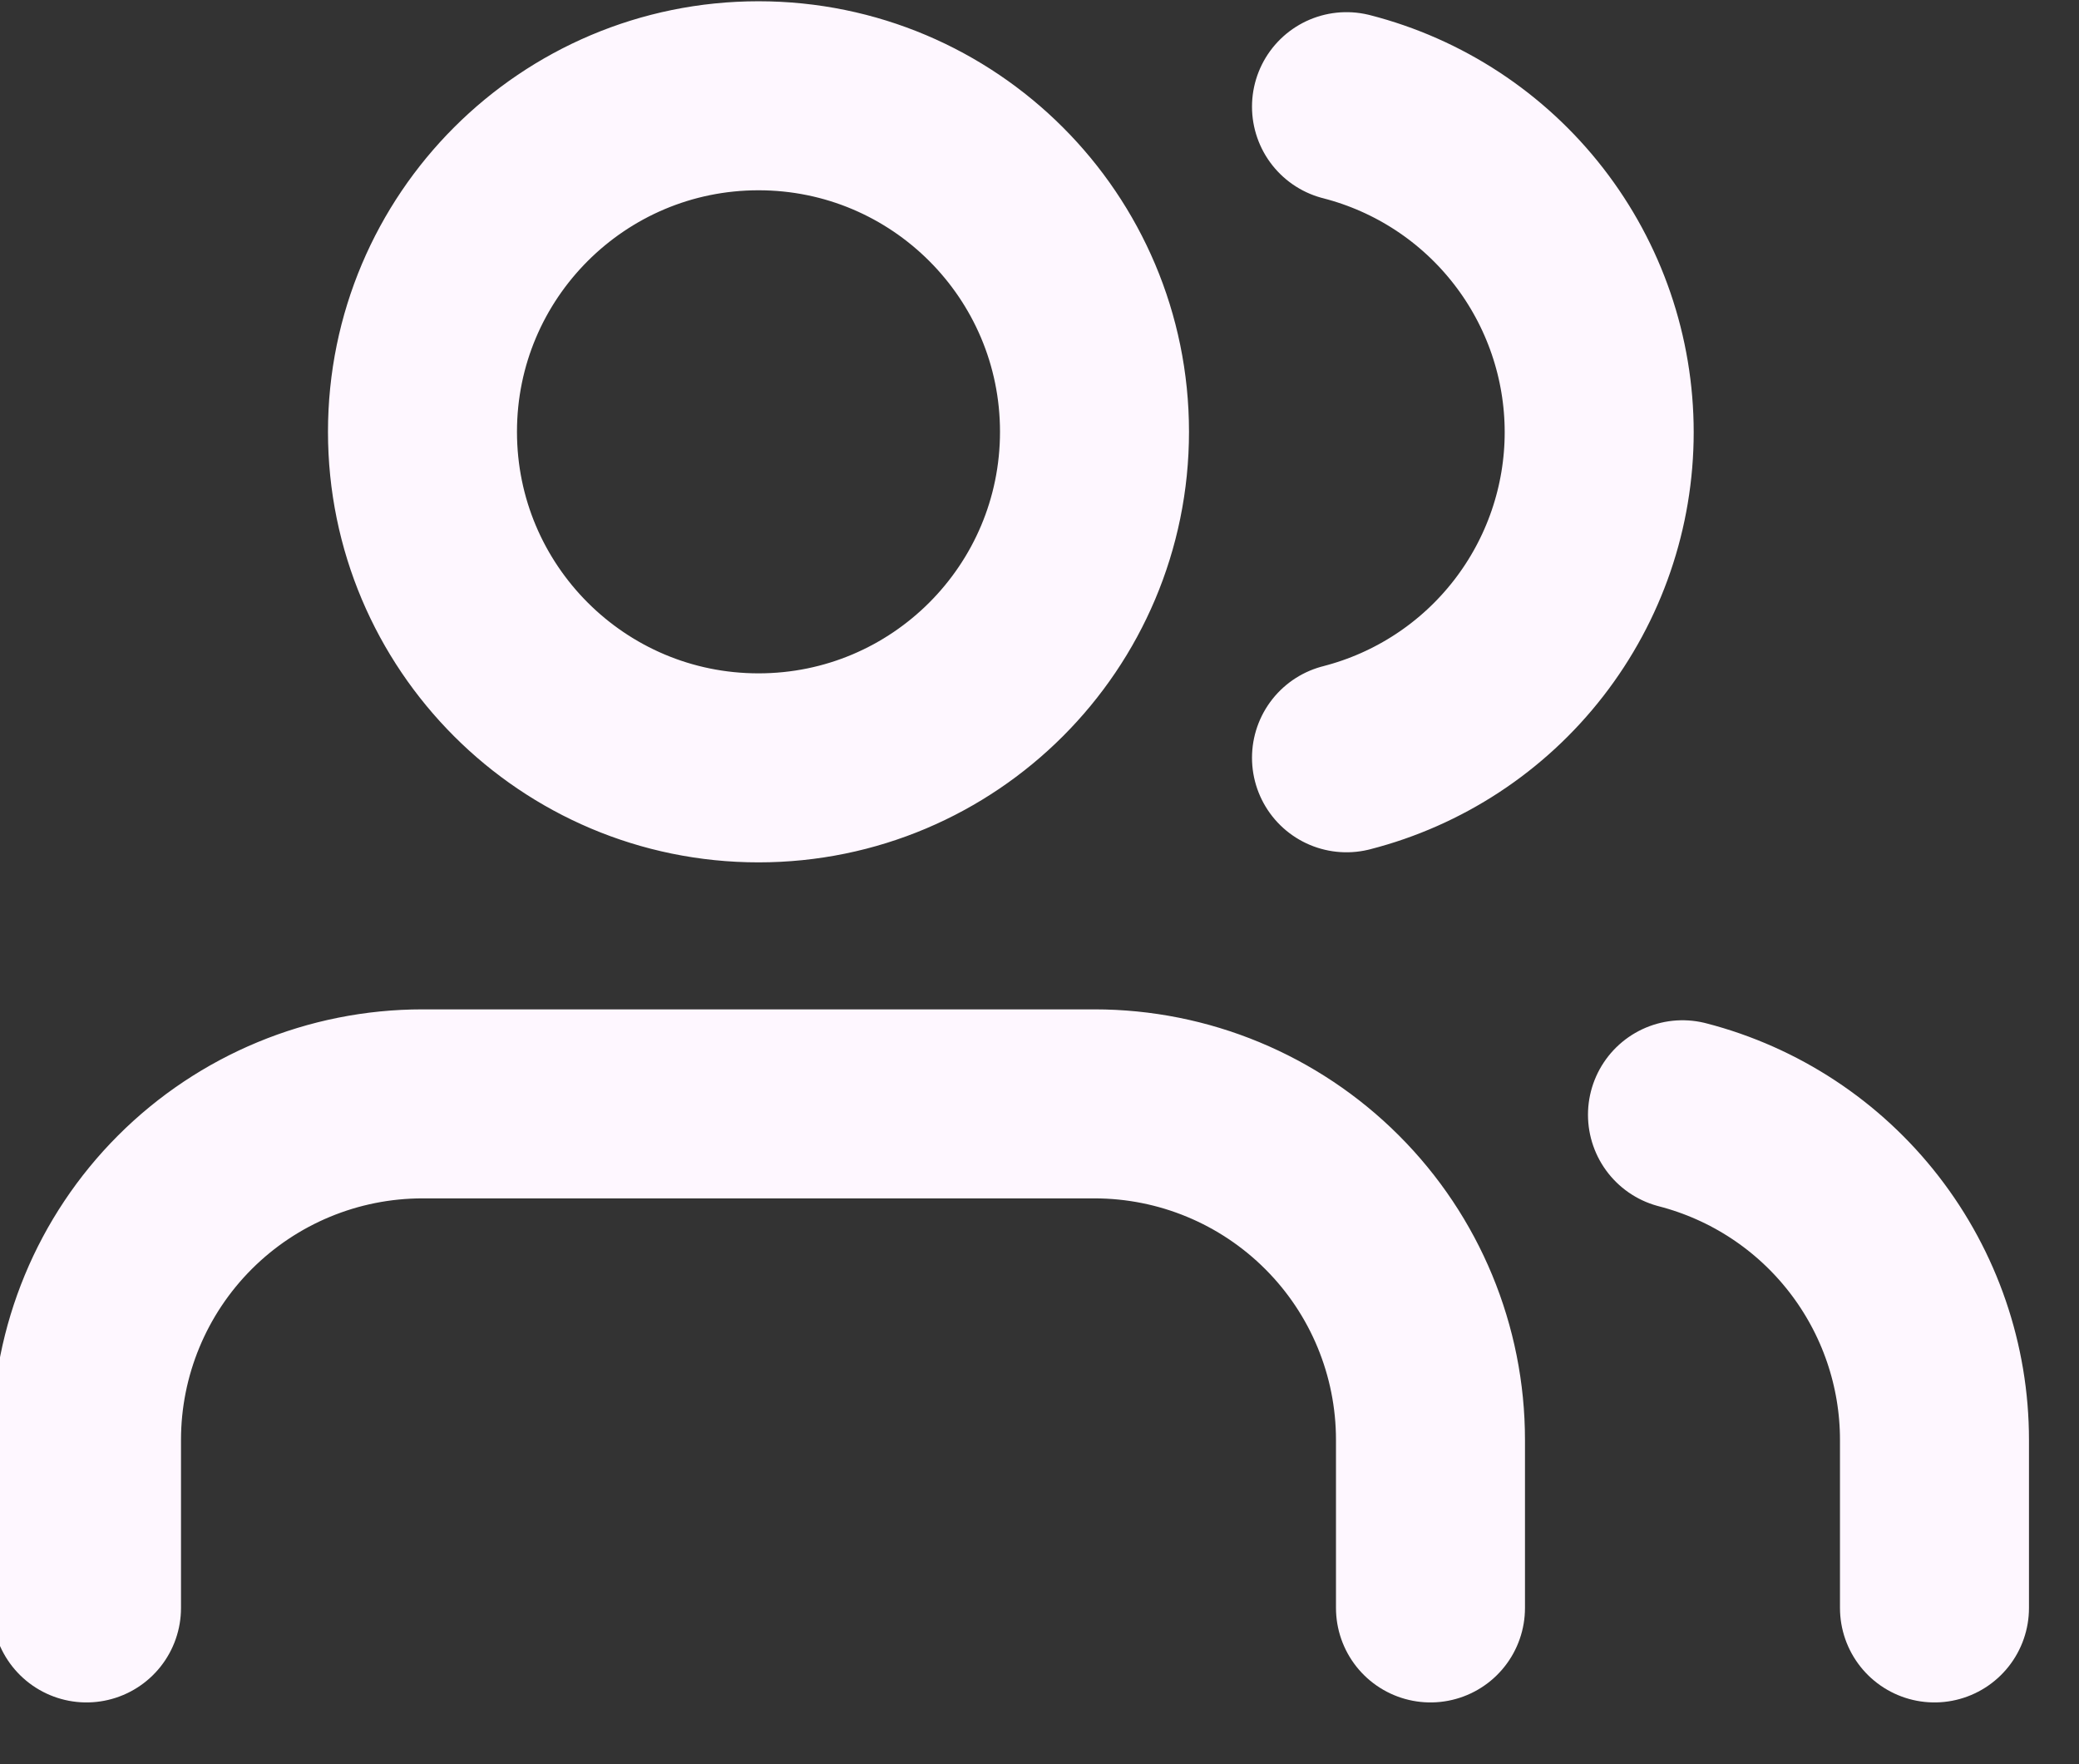 <svg width="33" height="28" viewBox="0 0 33 28" fill="none" xmlns="http://www.w3.org/2000/svg">
<rect x="0" y="0" width="33" height="28" fill="#333333" stroke="none"/>
<path d="M22.706 25.52V22.853C22.706 21.439 22.145 20.082 21.144 19.082C20.144 18.082 18.788 17.52 17.373 17.52H6.706C5.292 17.52 3.935 18.082 2.935 19.082C1.935 20.082 1.373 21.439 1.373 22.853V25.52M30.706 25.52V22.853C30.706 21.672 30.312 20.524 29.588 19.59C28.864 18.656 27.851 17.989 26.706 17.693M21.373 1.693C22.52 1.987 23.537 2.654 24.263 3.59C24.989 4.525 25.384 5.676 25.384 6.86C25.384 8.044 24.989 9.195 24.263 10.13C23.537 11.066 22.52 11.733 21.373 12.027M17.373 6.853C17.373 9.799 14.985 12.187 12.04 12.187C9.094 12.187 6.706 9.799 6.706 6.853C6.706 3.908 9.094 1.52 12.04 1.52C14.985 1.52 17.373 3.908 17.373 6.853Z" stroke="#FEF7FF" stroke-width="3" stroke-linecap="round" stroke-linejoin="round"/>
</svg>
